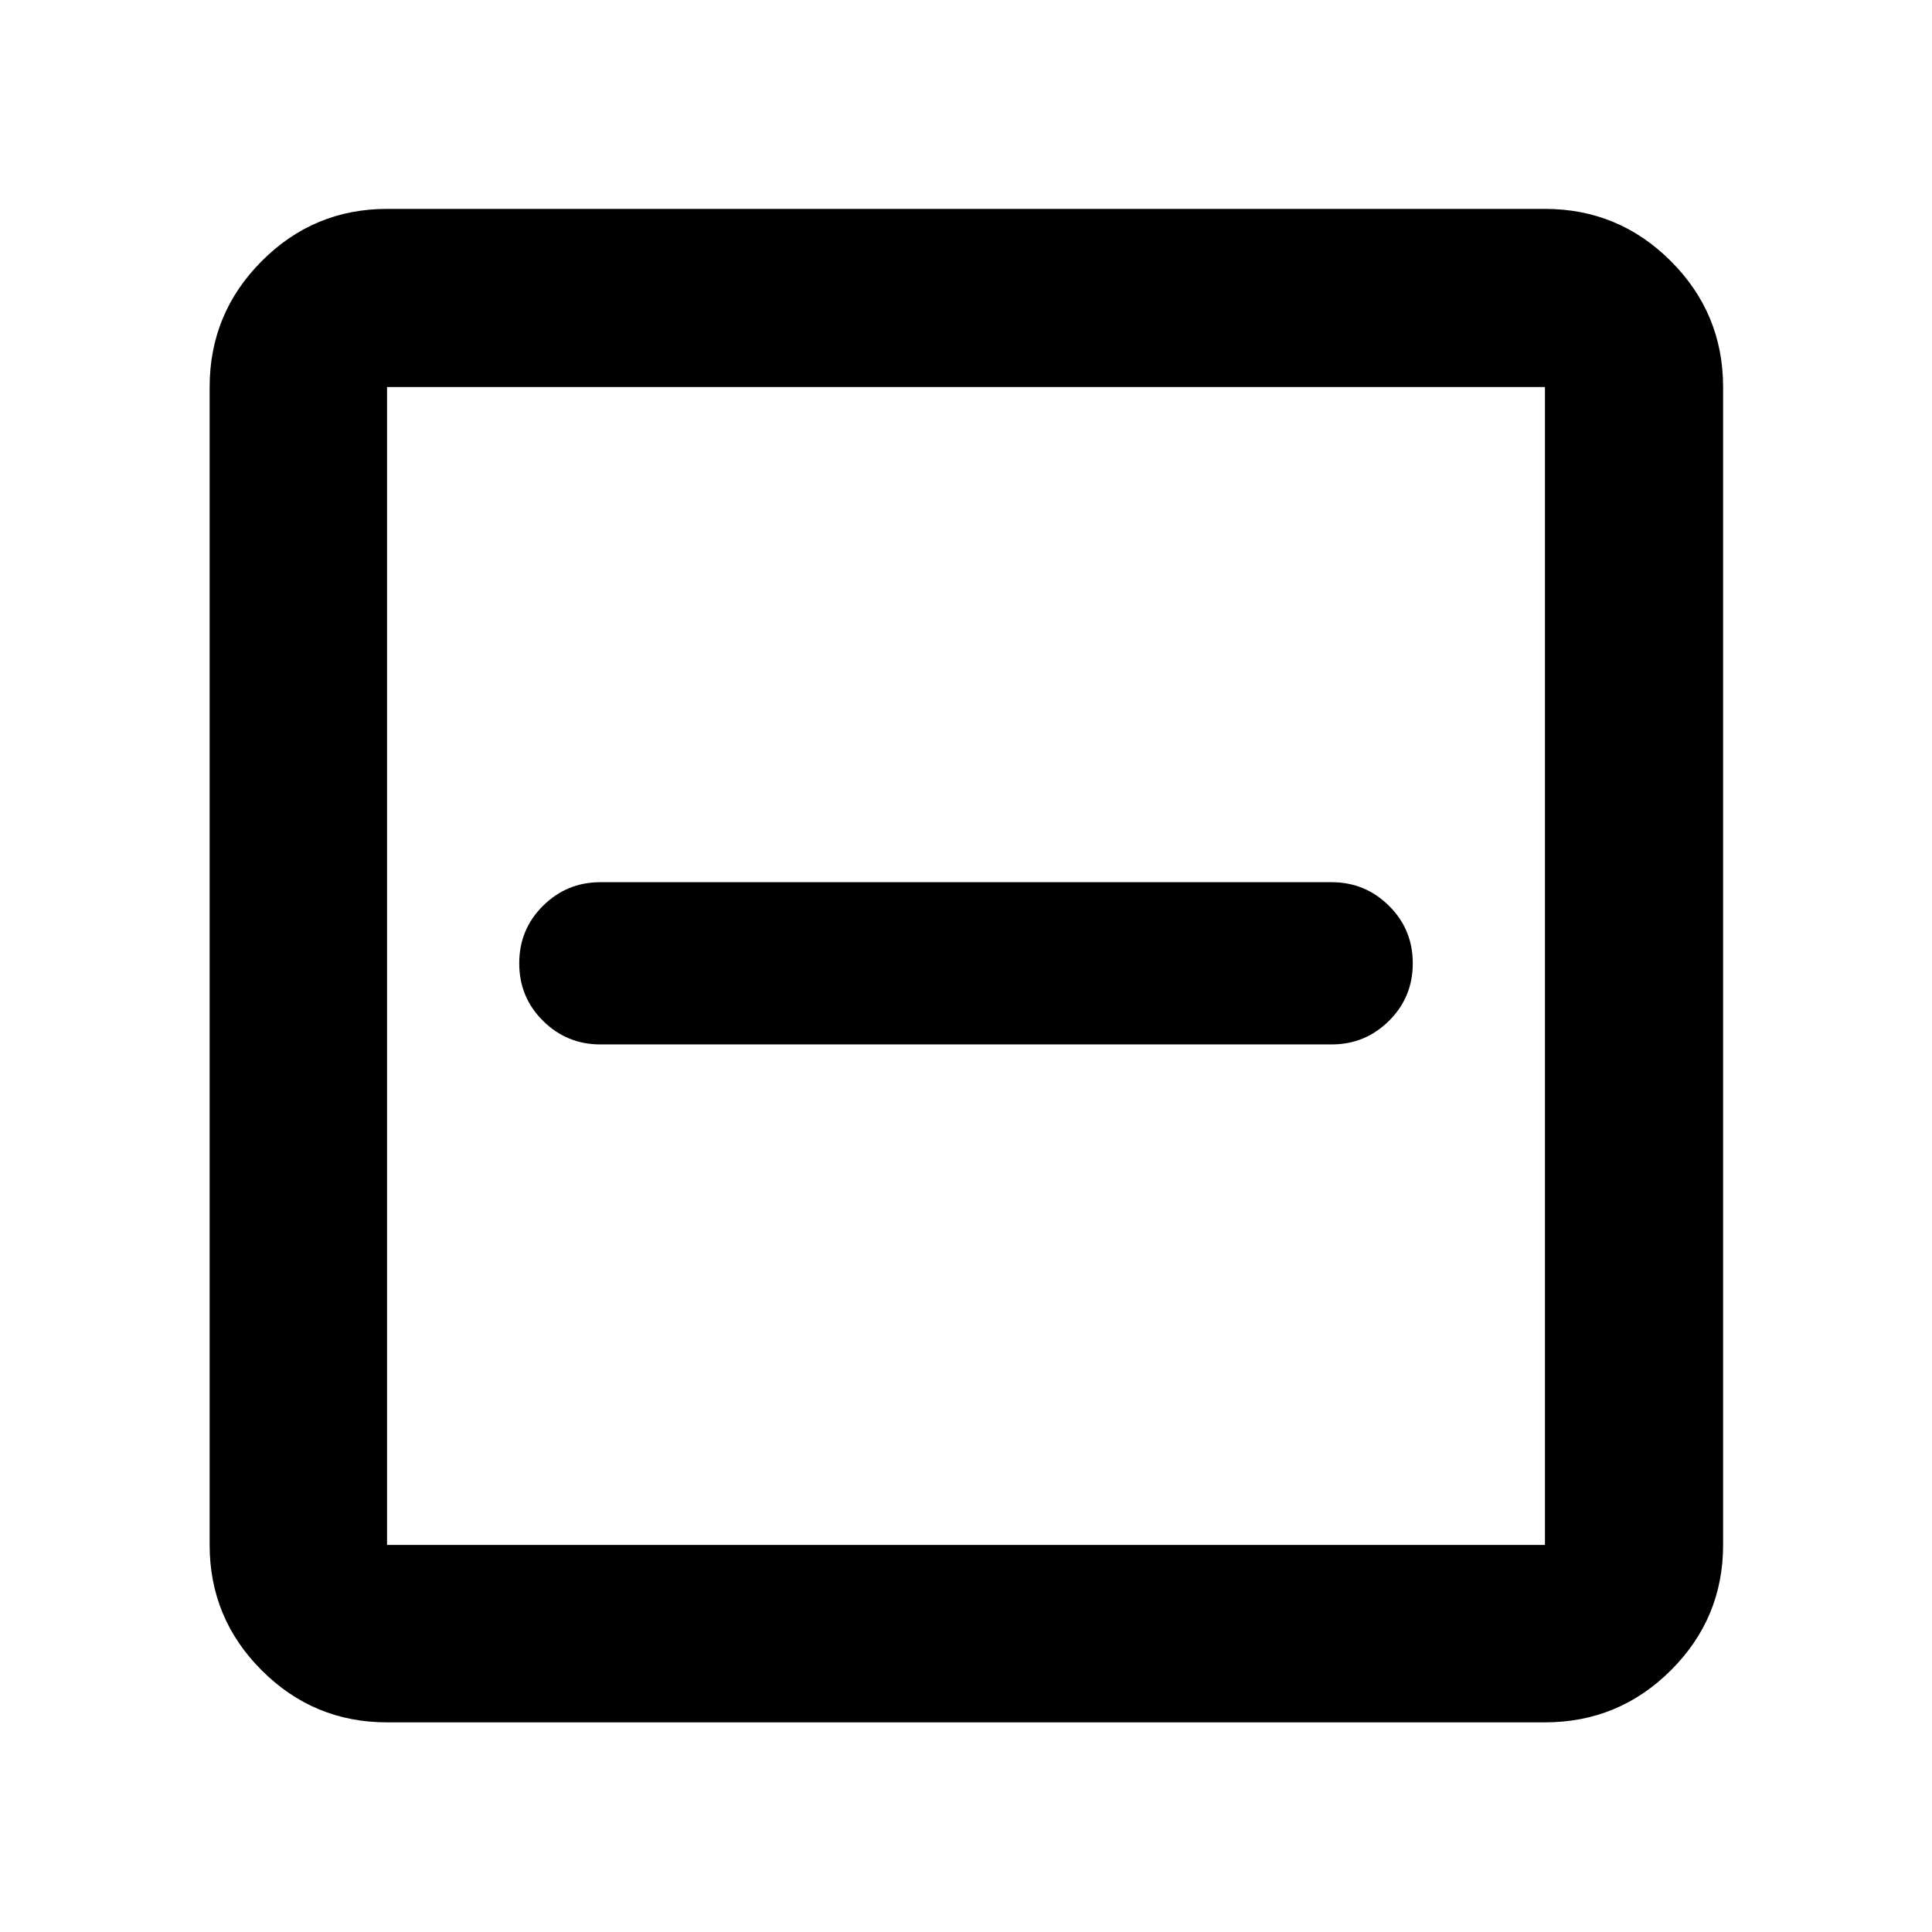 <svg xmlns="http://www.w3.org/2000/svg" height="40" viewBox="0 -960 960 960" width="40"><path d="M298.3-441.03h363.4q16.63 0 28.46-11.7Q702-464.44 702-481.33q0-16.9-11.84-28.6-11.83-11.71-28.46-11.71H298.3q-16.63 0-28.46 11.71-11.84 11.7-11.84 28.6 0 16.89 11.84 28.6 11.83 11.7 28.46 11.7ZM192.32-104.17q-36.44 0-62.29-25.86-25.86-25.85-25.86-62.29v-575.36q0-36.6 25.86-62.56 25.85-25.96 62.29-25.96h575.36q36.6 0 62.56 25.96t25.96 62.56v575.36q0 36.44-25.96 62.29-25.96 25.86-62.56 25.86H192.32Zm0-88.15h575.36v-575.36H192.32v575.36Zm0-575.36v575.36-575.36Z"/></svg>